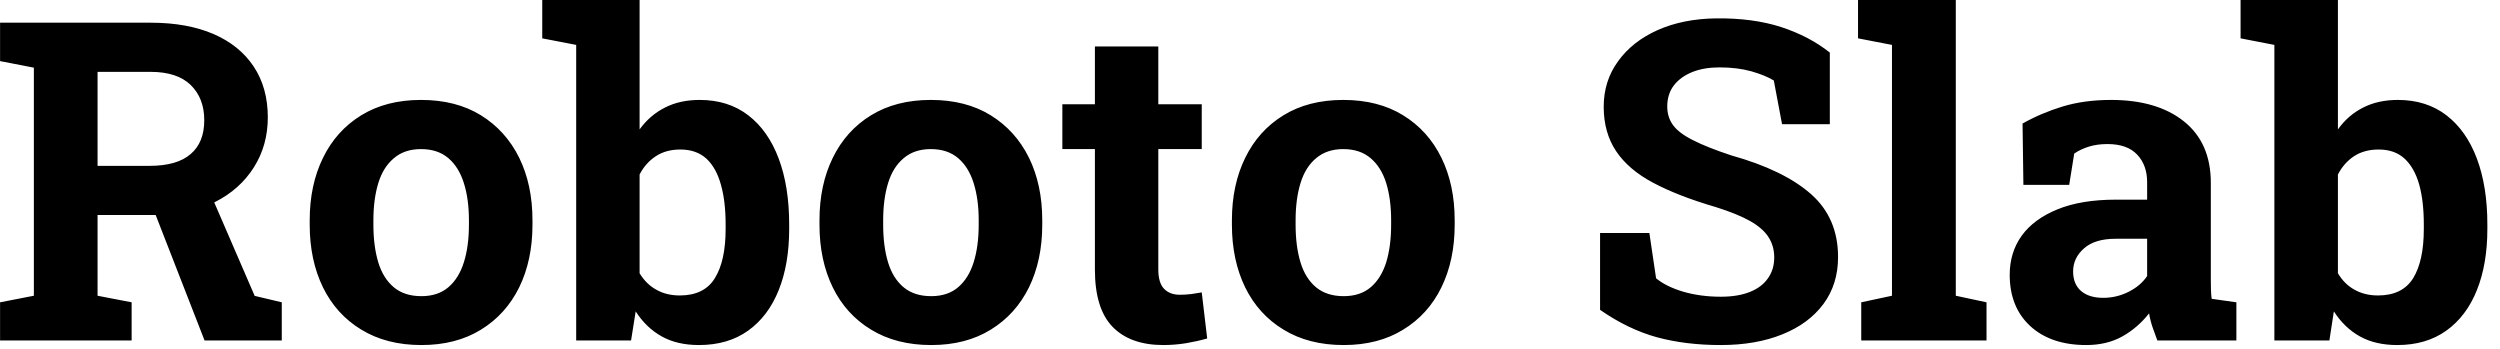<svg id="mainsvg" xmlns="http://www.w3.org/2000/svg" xmlns:xlink="http://www.w3.org/1999/xlink" version="1.1" x="0px" y="0px" enable-background="new 0 0 200 162.5" xml:space="preserve" viewBox="0 0 179 25"><path fill="#000" transform="translate(-0.875, 24.375)" d="M10.30 0L0.88 0L0.88-2.73L3.30-3.20L3.30-19.53L0.88-20L0.88-22.75L11.66-22.75Q14.28-22.75 16.16-21.94Q18.03-21.13 19.04-19.61Q20.05-18.09 20.05-15.97L20.05-15.97Q20.05-13.97 19.05-12.39Q18.05-10.81 16.27-9.91Q14.48-9 12.16-8.98L12.16-8.98L7.86-8.98L7.86-3.20L10.30-2.73L10.30 0ZM21.05 0L15.52 0L11.69-9.83L15.80-10.84L19.11-3.19L21.05-2.73L21.05 0ZM7.86-19.23L7.86-12.50L11.58-12.50Q13.55-12.50 14.52-13.34Q15.50-14.17 15.50-15.77L15.50-15.77Q15.50-17.34 14.53-18.29Q13.56-19.23 11.66-19.23L11.66-19.23L7.86-19.23ZM31.05 0.33L31.05 0.33Q28.55 0.33 26.75-0.77Q24.95-1.86 24-3.80Q23.05-5.75 23.05-8.28L23.05-8.28L23.05-8.61Q23.05-11.13 24-13.07Q24.95-15.02 26.74-16.12Q28.53-17.22 31.02-17.22L31.02-17.22Q33.53-17.22 35.31-16.12Q37.09-15.02 38.05-13.08Q39-11.14 39-8.61L39-8.61L39-8.28Q39-5.75 38.05-3.80Q37.09-1.86 35.31-0.77Q33.53 0.33 31.05 0.33ZM31.05-3.17L31.05-3.17Q32.23-3.17 32.98-3.81Q33.73-4.45 34.09-5.60Q34.45-6.75 34.45-8.28L34.45-8.28L34.45-8.61Q34.45-10.11 34.09-11.26Q33.73-12.41 32.98-13.05Q32.22-13.70 31.02-13.70L31.02-13.70Q29.84-13.70 29.08-13.05Q28.31-12.41 27.96-11.26Q27.61-10.11 27.61-8.61L27.61-8.61L27.61-8.28Q27.61-6.75 27.96-5.59Q28.31-4.44 29.08-3.80Q29.84-3.17 31.05-3.17ZM50.92 0.33L50.92 0.33Q49.36 0.33 48.25-0.29Q47.14-0.91 46.39-2.08L46.39-2.08L46.06 0L42.13 0L42.13-21.16L39.70-21.63L39.70-24.38L46.67-24.38L46.67-15.11Q47.41-16.13 48.48-16.67Q49.55-17.22 50.97-17.22L50.97-17.22Q53.02-17.22 54.45-16.12Q55.88-15.02 56.63-13.02Q57.38-11.02 57.38-8.31L57.38-8.31L57.38-7.98Q57.38-5.47 56.63-3.60Q55.88-1.73 54.44-0.70Q53 0.33 50.92 0.33ZM49.55-3.22L49.55-3.22Q51.30-3.22 52.06-4.46Q52.83-5.70 52.83-7.98L52.83-7.98L52.83-8.31Q52.83-9.97 52.49-11.16Q52.16-12.36 51.45-13.02Q50.73-13.67 49.59-13.67L49.59-13.67Q48.56-13.67 47.83-13.19Q47.09-12.70 46.67-11.88L46.67-11.88L46.67-4.81Q47.14-4.03 47.87-3.63Q48.59-3.22 49.55-3.22ZM67.55 0.33L67.55 0.33Q65.05 0.33 63.25-0.77Q61.45-1.86 60.50-3.80Q59.55-5.75 59.55-8.28L59.55-8.28L59.55-8.61Q59.55-11.13 60.50-13.07Q61.45-15.02 63.24-16.12Q65.03-17.22 67.52-17.22L67.52-17.22Q70.03-17.22 71.81-16.12Q73.59-15.02 74.55-13.08Q75.50-11.14 75.50-8.61L75.50-8.61L75.50-8.28Q75.50-5.75 74.55-3.80Q73.59-1.86 71.81-0.77Q70.03 0.33 67.55 0.33ZM67.55-3.17L67.55-3.17Q68.73-3.17 69.48-3.81Q70.23-4.45 70.59-5.60Q70.95-6.75 70.95-8.28L70.95-8.28L70.95-8.61Q70.95-10.11 70.59-11.26Q70.23-12.41 69.48-13.05Q68.72-13.70 67.52-13.70L67.52-13.70Q66.34-13.70 65.58-13.05Q64.81-12.41 64.46-11.26Q64.11-10.11 64.11-8.61L64.11-8.61L64.11-8.28Q64.11-6.75 64.46-5.59Q64.81-4.44 65.58-3.80Q66.34-3.17 67.55-3.17ZM84.17 0.33L84.17 0.33Q81.81 0.33 80.54-0.97Q79.27-2.27 79.27-5.08L79.27-5.08L79.27-13.70L76.94-13.70L76.94-16.91L79.27-16.91L79.27-21.05L83.81-21.05L83.81-16.91L86.92-16.91L86.92-13.70L83.81-13.70L83.81-5.09Q83.81-4.11 84.23-3.69Q84.64-3.27 85.36-3.27L85.36-3.27Q85.73-3.27 86.17-3.32Q86.61-3.38 86.92-3.44L86.92-3.44L87.31-0.14Q86.61 0.06 85.79 0.20Q84.97 0.33 84.17 0.33ZM97.08 0.33L97.08 0.33Q94.58 0.33 92.78-0.77Q90.98-1.86 90.03-3.80Q89.08-5.75 89.08-8.28L89.08-8.28L89.08-8.61Q89.08-11.13 90.03-13.07Q90.98-15.02 92.77-16.12Q94.56-17.22 97.05-17.22L97.05-17.22Q99.56-17.22 101.34-16.12Q103.13-15.02 104.08-13.08Q105.03-11.14 105.03-8.61L105.03-8.61L105.03-8.28Q105.03-5.75 104.08-3.80Q103.13-1.86 101.34-0.77Q99.56 0.33 97.08 0.33ZM97.08-3.17L97.08-3.17Q98.27-3.17 99.02-3.81Q99.77-4.45 100.13-5.60Q100.48-6.75 100.48-8.28L100.48-8.28L100.48-8.61Q100.48-10.11 100.13-11.26Q99.77-12.41 99.01-13.05Q98.25-13.70 97.05-13.70L97.05-13.70Q95.88-13.70 95.11-13.05Q94.34-12.41 93.99-11.26Q93.64-10.11 93.64-8.61L93.64-8.61L93.64-8.28Q93.64-6.75 93.99-5.59Q94.34-4.44 95.11-3.80Q95.88-3.17 97.08-3.17ZM124.08 0.33L124.08 0.33Q121.56 0.33 119.50-0.23Q117.44-0.80 115.44-2.19L115.44-2.19L115.44-7.69L118.97-7.69L119.45-4.45Q120.16-3.86 121.39-3.49Q122.63-3.13 124.08-3.13L124.08-3.13Q125.31-3.13 126.16-3.47Q127.02-3.81 127.46-4.45Q127.91-5.08 127.91-5.94L127.91-5.94Q127.91-6.75 127.51-7.38Q127.11-8.02 126.20-8.54Q125.28-9.06 123.72-9.55L123.72-9.55Q121.02-10.34 119.24-11.29Q117.47-12.23 116.59-13.55Q115.70-14.88 115.70-16.73L115.70-16.73Q115.70-18.58 116.73-19.99Q117.75-21.41 119.56-22.22Q121.38-23.03 123.75-23.06L123.75-23.06Q126.38-23.09 128.40-22.44Q130.42-21.78 131.89-20.61L131.89-20.61L131.89-15.48L128.47-15.48L127.88-18.61Q127.28-18.98 126.27-19.27Q125.27-19.55 123.98-19.55L123.98-19.55Q122.89-19.55 122.05-19.22Q121.22-18.89 120.73-18.27Q120.25-17.64 120.25-16.75L120.25-16.75Q120.25-15.98 120.67-15.41Q121.09-14.84 122.09-14.34Q123.08-13.83 124.83-13.25L124.83-13.25Q128.59-12.20 130.54-10.48Q132.48-8.77 132.48-5.97L132.48-5.97Q132.48-4.03 131.44-2.62Q130.39-1.20 128.50-0.44Q126.61 0.33 124.08 0.33ZM143.11 0L134.14 0L134.14-2.73L136.34-3.20L136.34-21.16L133.91-21.63L133.91-24.38L140.91-24.38L140.91-3.20L143.11-2.73L143.11 0ZM150.25 0.33L150.25 0.33Q147.73 0.33 146.25-1.02Q144.77-2.38 144.77-4.70L144.77-4.70Q144.77-6.30 145.63-7.50Q146.50-8.70 148.20-9.39Q149.89-10.08 152.38-10.08L152.38-10.08L154.61-10.08L154.61-11.33Q154.61-12.55 153.90-13.30Q153.19-14.06 151.77-14.06L151.77-14.06Q151.03-14.06 150.45-13.88Q149.86-13.70 149.39-13.38L149.39-13.38L149.03-11.14L145.75-11.14L145.69-15.53Q147.02-16.28 148.56-16.75Q150.11-17.22 152.02-17.22L152.02-17.22Q155.33-17.22 157.25-15.68Q159.17-14.14 159.17-11.28L159.17-11.28L159.17-4.31Q159.17-3.97 159.18-3.63Q159.19-3.30 159.23-2.98L159.23-2.98L161-2.73L161 0L155.34 0Q155.17-0.44 155-0.94Q154.83-1.44 154.75-1.94L154.75-1.94Q153.94-0.91 152.84-0.29Q151.73 0.33 150.25 0.33ZM151.47-3.05L151.47-3.05Q152.42-3.05 153.28-3.48Q154.14-3.91 154.61-4.61L154.61-4.61L154.61-7.28L152.36-7.28Q150.86-7.28 150.09-6.59Q149.31-5.91 149.31-4.94L149.31-4.94Q149.31-4.03 149.88-3.54Q150.45-3.05 151.47-3.05ZM172.52 0.33L172.52 0.33Q170.95 0.33 169.84-0.29Q168.73-0.91 167.98-2.08L167.98-2.08L167.66 0L163.72 0L163.72-21.16L161.30-21.63L161.30-24.38L168.27-24.38L168.27-15.11Q169-16.13 170.07-16.67Q171.14-17.22 172.56-17.22L172.56-17.22Q174.61-17.22 176.04-16.12Q177.47-15.02 178.22-13.02Q178.97-11.02 178.97-8.31L178.97-8.31L178.97-7.98Q178.97-5.47 178.22-3.60Q177.47-1.73 176.03-0.70Q174.59 0.33 172.52 0.33ZM171.14-3.22L171.14-3.22Q172.89-3.22 173.66-4.46Q174.42-5.70 174.42-7.98L174.42-7.98L174.42-8.31Q174.42-9.97 174.09-11.16Q173.75-12.36 173.04-13.02Q172.33-13.67 171.19-13.67L171.19-13.67Q170.16-13.67 169.42-13.19Q168.69-12.70 168.27-11.88L168.27-11.88L168.27-4.81Q168.73-4.03 169.46-3.63Q170.19-3.22 171.14-3.22Z"/></svg>